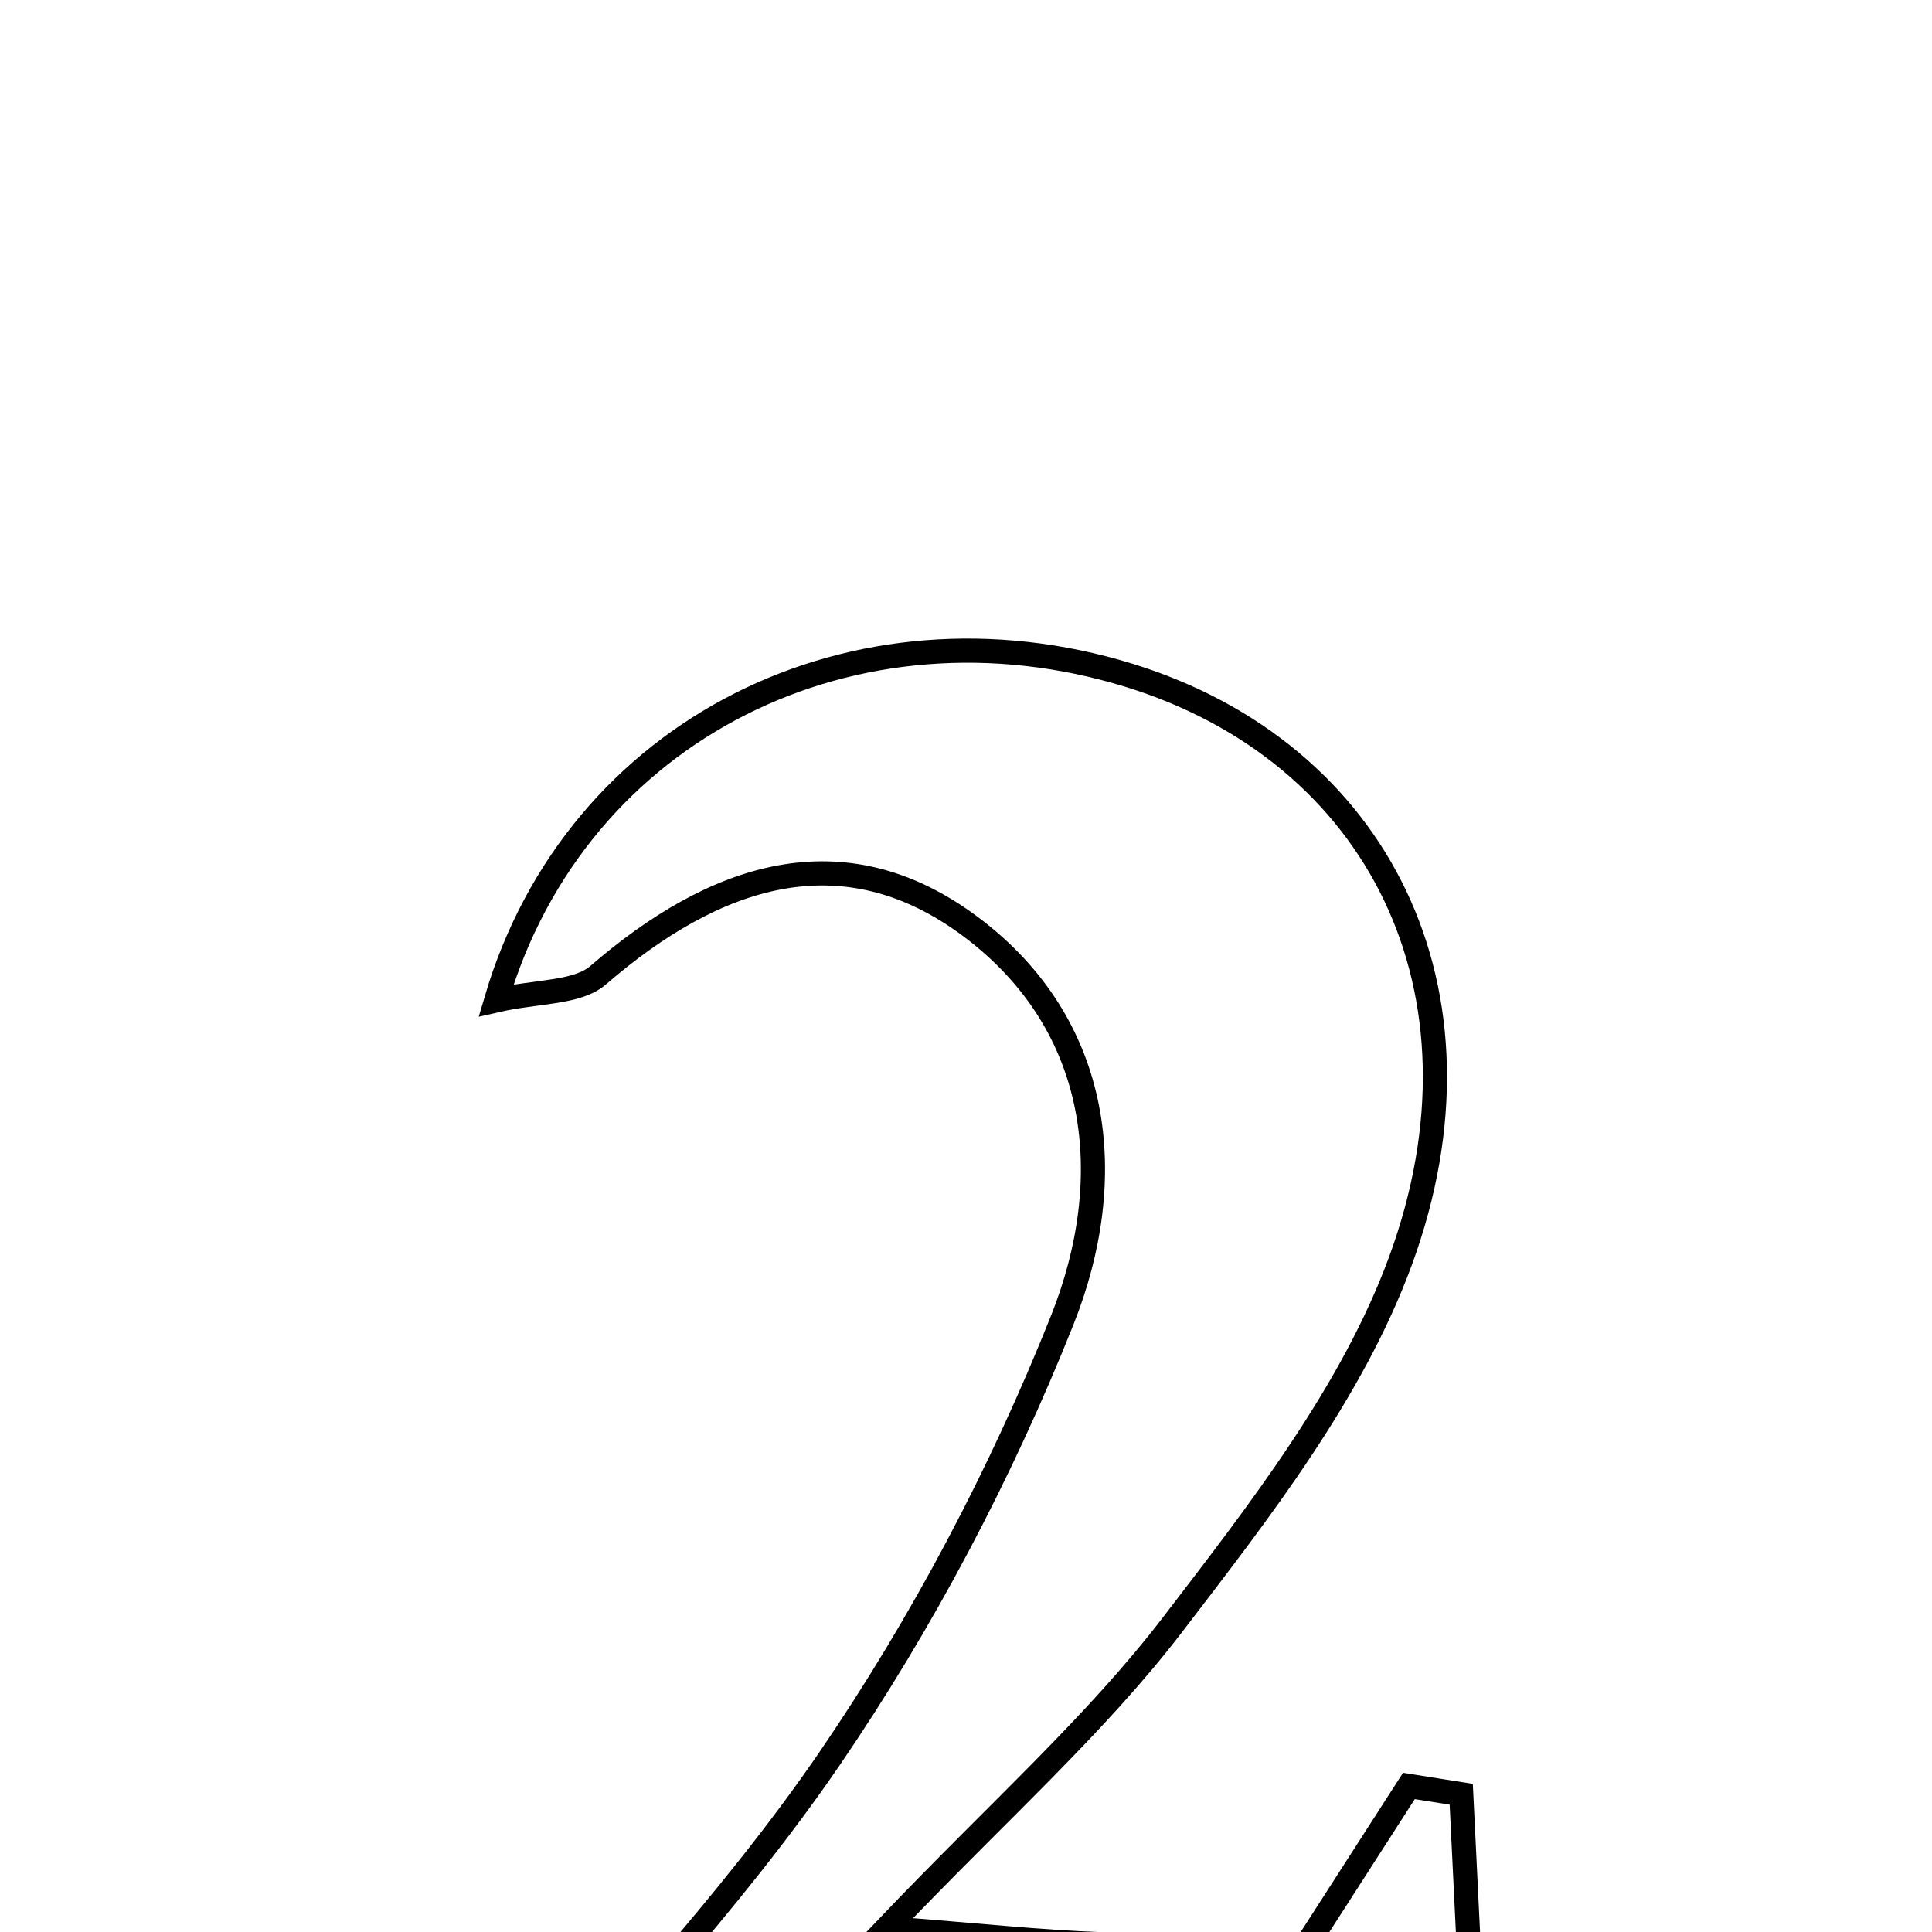 <svg xmlns="http://www.w3.org/2000/svg" viewBox="0.0 0.0 24.0 24.0" height="200px" width="200px"><path fill="none" stroke="black" stroke-width=".3" stroke-opacity="1.0"  filling="0" d="M14.022 8.388 C17.113 9.339 18.628 12.309 17.397 15.664 C16.797 17.297 15.65 18.767 14.572 20.174 C13.613 21.428 12.408 22.493 11.015 23.953 C12.134 24.039 12.916 24.125 13.7 24.153 C14.548 24.183 15.397 24.16 16.233 24.16 C16.679 23.466 17.09 22.826 17.502 22.186 C17.719 22.221 17.936 22.255 18.152 22.289 C18.229 23.877 18.307 25.465 18.396 27.283 C14.026 27.283 10.117 27.283 5.828 27.283 C7.484 25.301 9.052 23.679 10.307 21.844 C11.461 20.155 12.439 18.299 13.196 16.398 C13.897 14.638 13.693 12.737 12.061 11.514 C10.459 10.315 8.865 10.875 7.432 12.113 C7.168 12.341 6.679 12.309 6.163 12.427 C7.159 9.035 10.639 7.347 14.022 8.388"></path></svg>